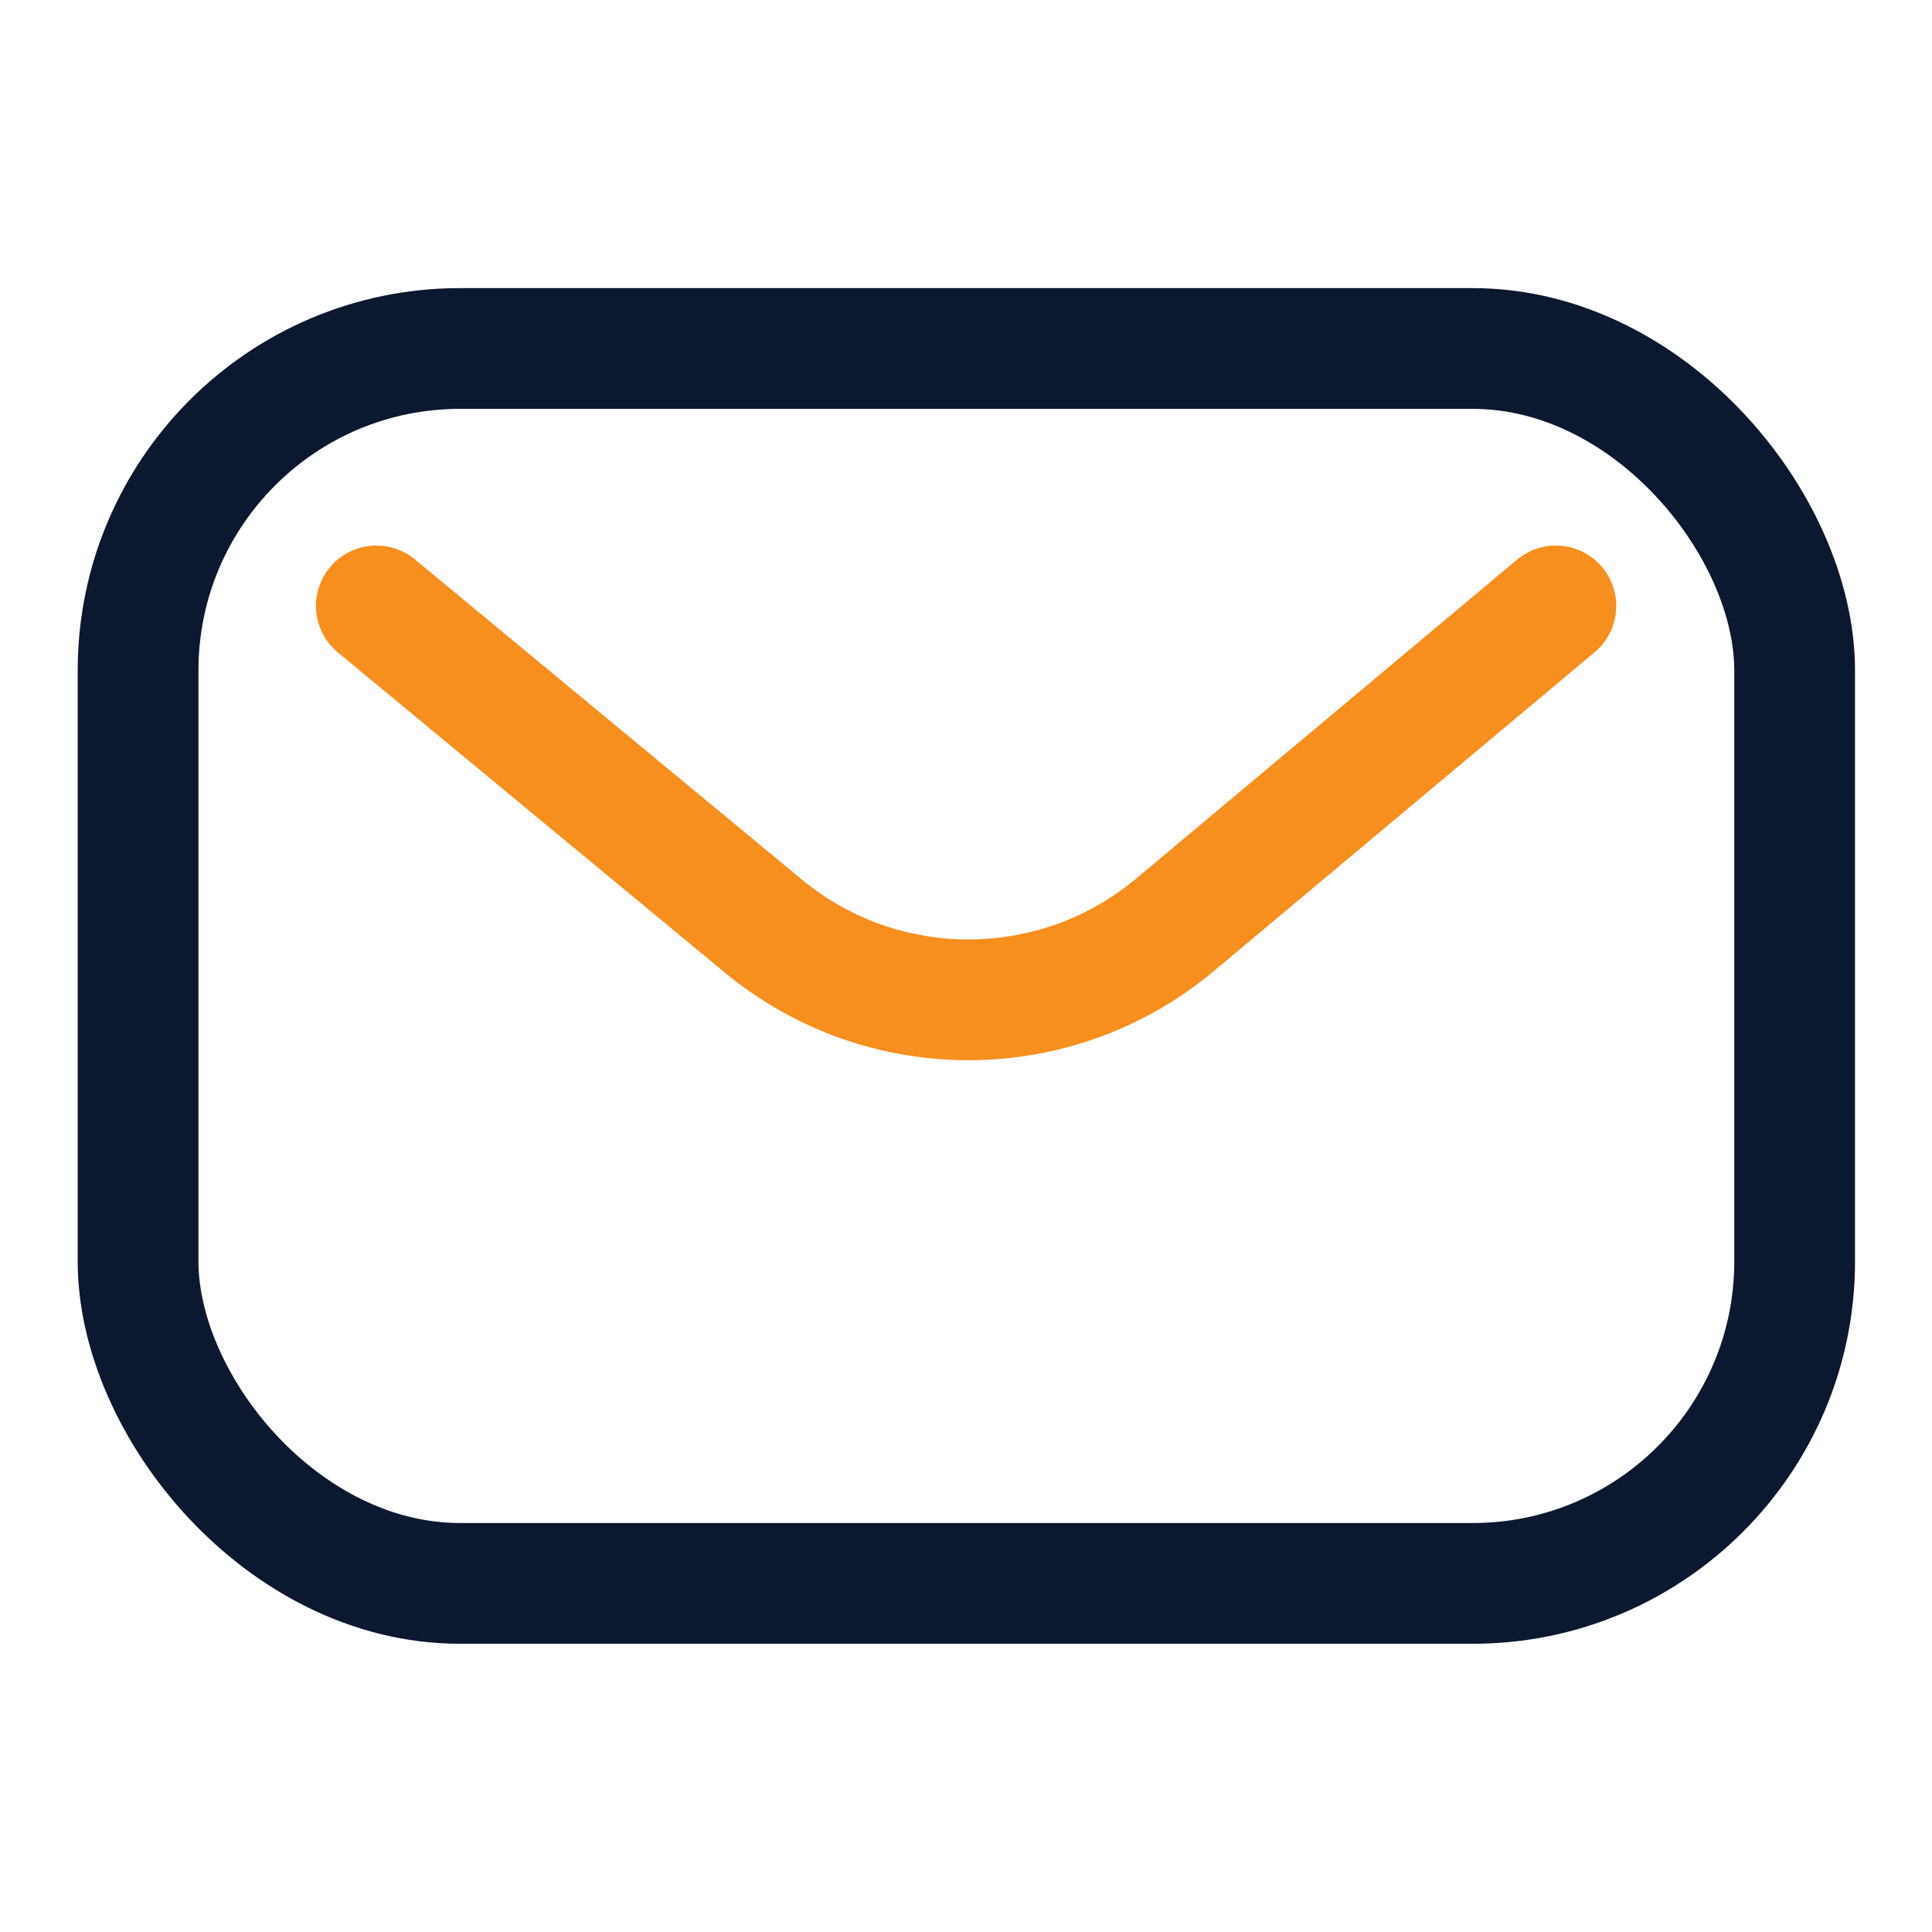 <svg width="32" height="32" viewBox="0 0 32 32" fill="none" xmlns="http://www.w3.org/2000/svg">
<g clip-path="url(#clip0_11_32376)">
<rect x="2.287" y="5.772" width="27.438" height="20.454" rx="5.333" stroke="#0C1830" stroke-width="2"/>
<path d="M6.234 10.036L12.64 15.336C14.622 16.976 17.492 16.968 19.464 15.316L25.77 10.036" stroke="#f68f1d" stroke-width="2" stroke-linecap="round" stroke-linejoin="round"/>
</g>
<defs>
<clipPath id="clip0_11_32376">
<rect width="32" height="32" fill="white"/>
</clipPath>
</defs>
</svg>
